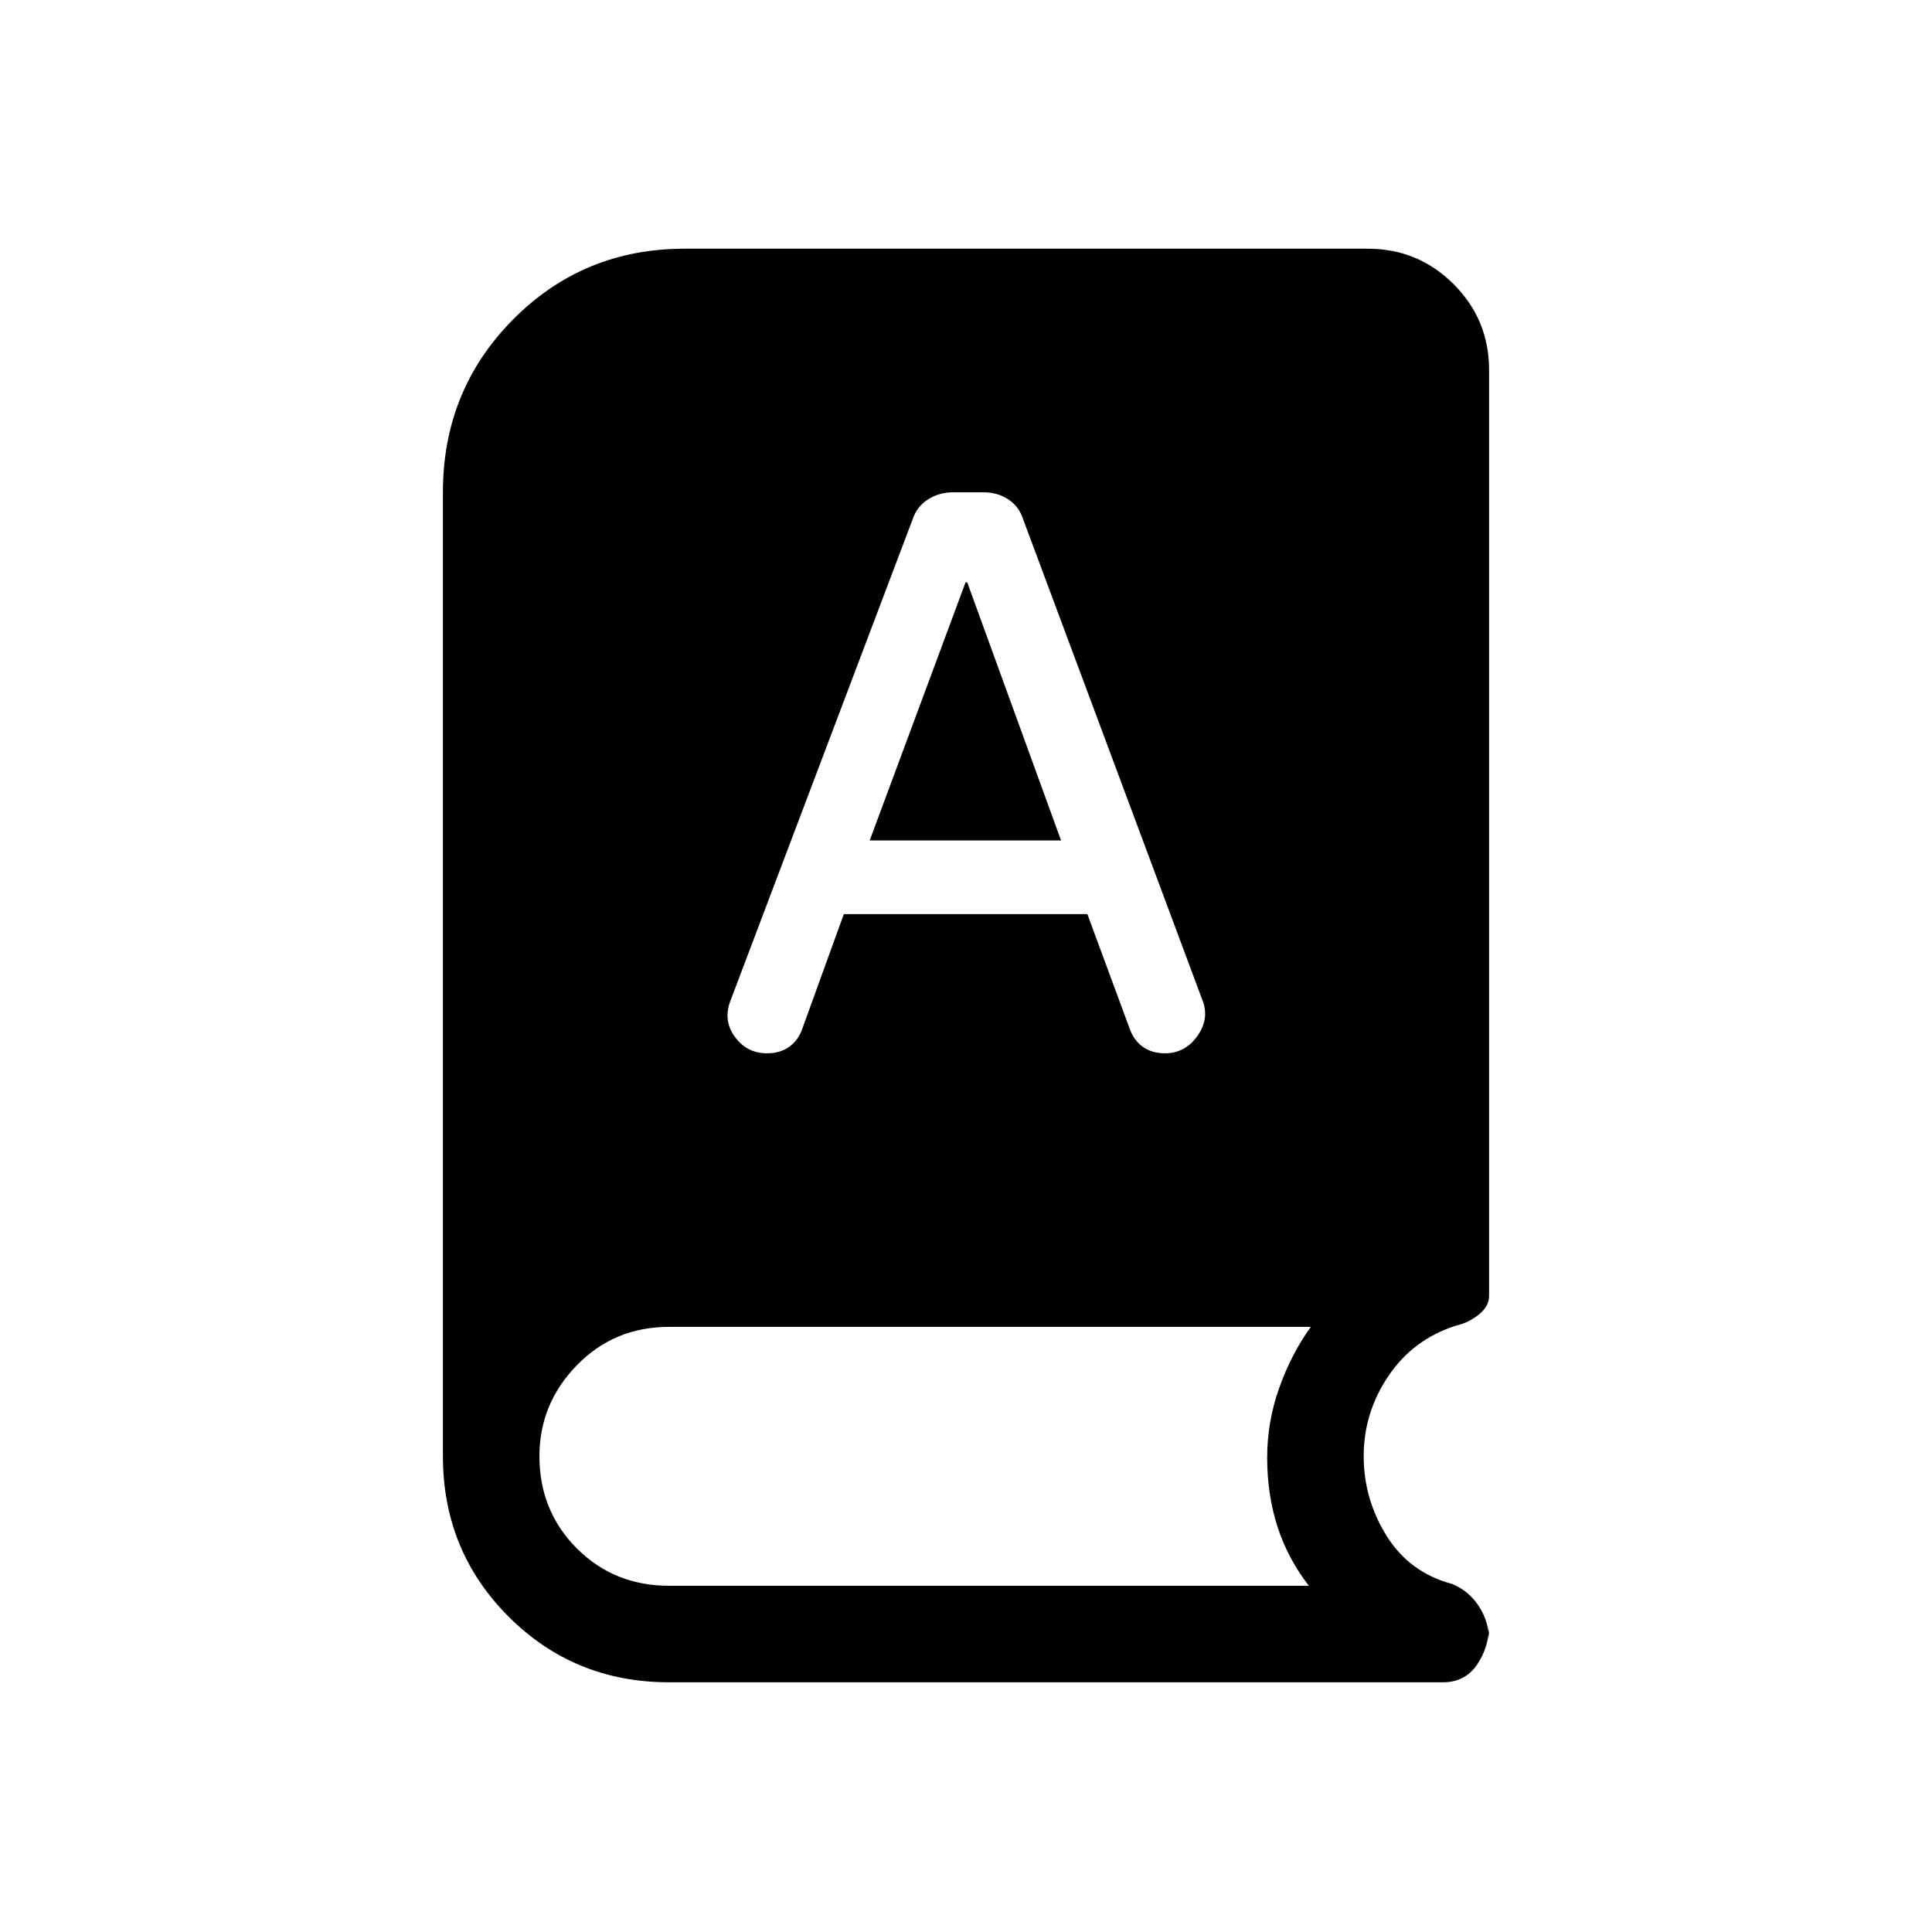 <svg xmlns="http://www.w3.org/2000/svg" height="20" viewBox="0 -960 960 960" width="20"><path d="M332.46-124.08q-47.11 0-79.75-32.63-32.63-32.64-32.63-79.75v-478.89q0-50.75 34.87-85.91t85.2-35.16h339.5q25.02 0 42.65 17.62 17.62 17.63 17.62 42.65v460.04q0 5.2-5.11 9.31-5.12 4.12-11.43 5.53-21.13 6.75-33.45 24.95-12.32 18.21-12.32 39.86 0 21.41 11.41 39.65 11.4 18.23 32.48 23.85 8.26 3.34 13.34 11.09t5.08 17.18v-7.89q0 10.93-5.97 19.72-5.98 8.78-16.91 8.78H332.46Zm86.83-381.69h121.02l20.91 56.62q2.09 6.07 6.63 9.3 4.53 3.23 11 3.23 10.07 0 16.23-8.76 6.15-8.77 2.21-18.15L508.42-701.9q-2.04-6.42-7.38-9.95-5.35-3.53-12.19-3.53h-15.31q-6.85 0-12.41 3.53-5.57 3.54-7.68 9.97L363-462.86q-3.85 9.78 2.12 18.01 5.96 8.23 16.03 8.23 6.47 0 11-3.23 4.54-3.23 6.54-9.07l20.6-56.85Zm12.86-36.61 47.62-128.24h.85l46.61 128.24h-95.08Zm-99.69 370.34h317.89q-10.5-13.61-15.6-29.44-5.1-15.83-5.1-34.25 0-17.71 5.95-34.53 5.94-16.82 15.75-30.43H332.46q-27.27 0-45.84 19.1-18.58 19.1-18.58 45.13 0 27.27 18.58 45.84 18.57 18.58 45.84 18.58Z"/></svg>